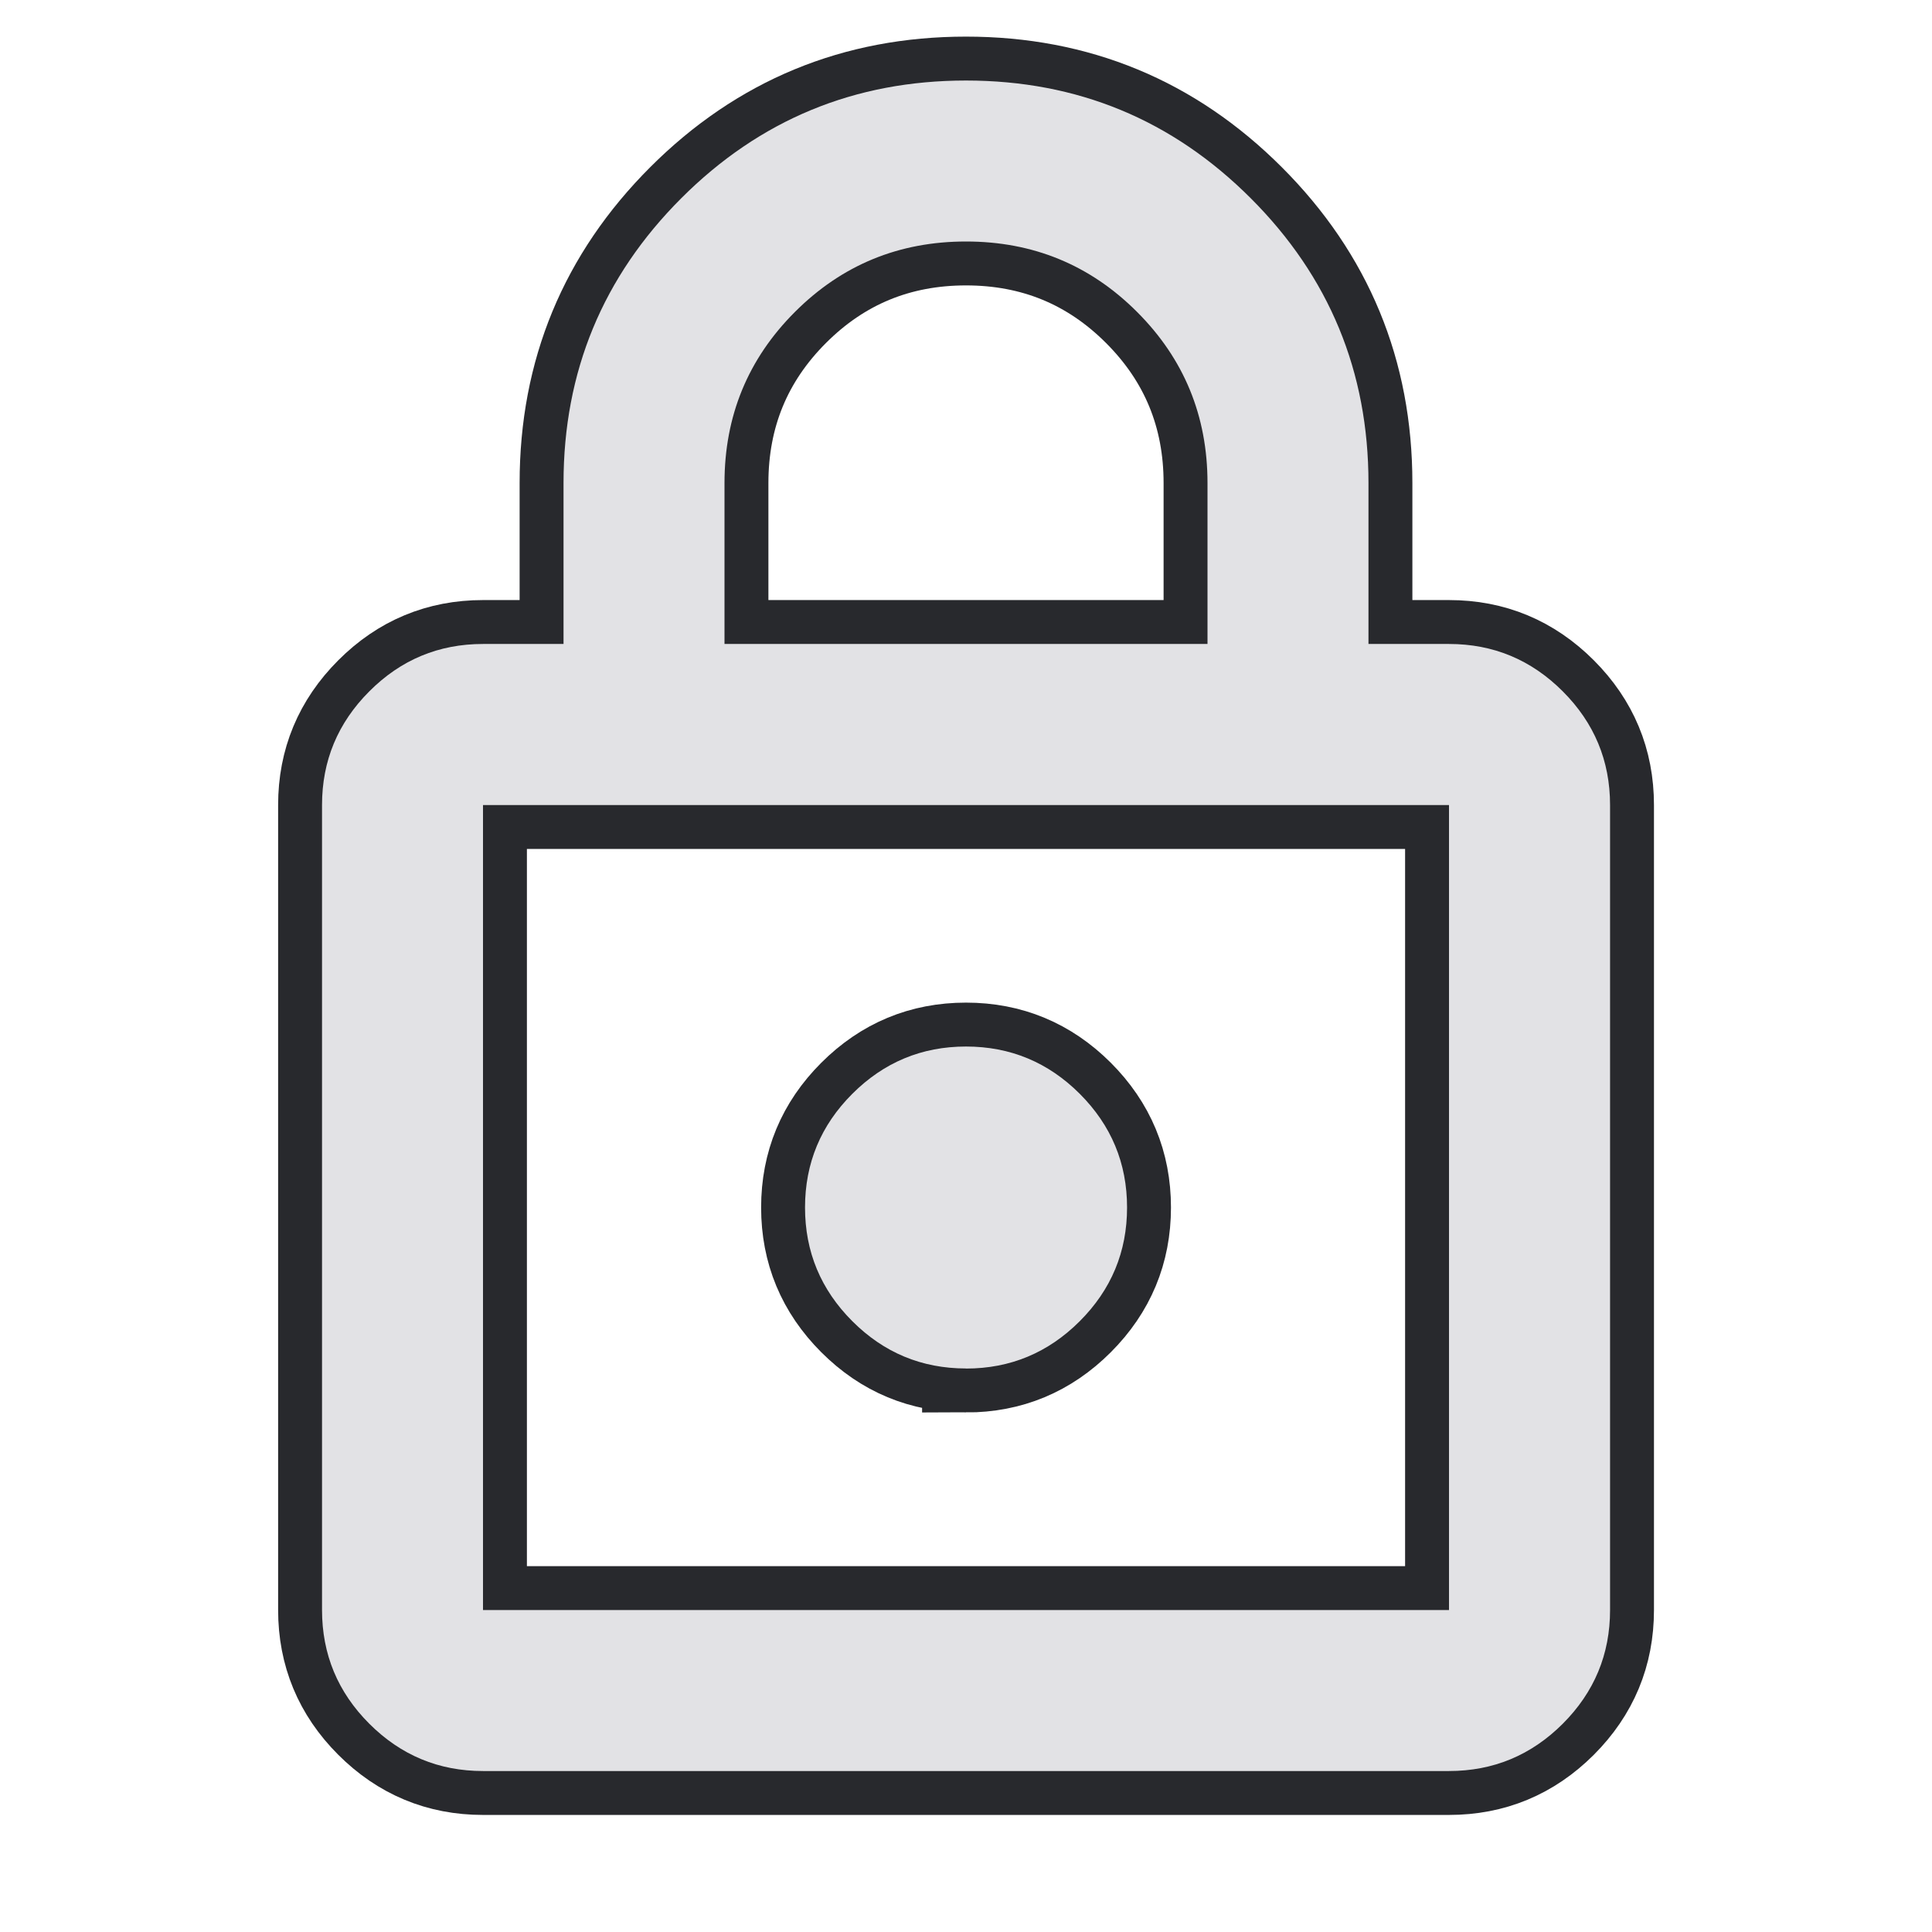 <svg height="22" width="22" xmlns="http://www.w3.org/2000/svg">
  <style type="text/css" id="current-color-scheme">
    .ColorScheme-Text {
      color: #e2e2e5;
    }

    .ColorScheme-Background {
      color: #28292d;
    }
  </style>
  <rect width="22" height="22" opacity="0" />
  <path
    d="m 5.5,20.167 q -0.756,0 -1.295,-0.539 Q 3.667,19.09 3.667,18.333 V 9.167 q 0,-0.756 0.539,-1.295 Q 4.744,7.333 5.5,7.333 H 6.417 V 5.5 q 0,-1.902 1.341,-3.243 Q 9.098,0.917 11,0.917 q 1.902,0 3.243,1.341 Q 15.583,3.598 15.583,5.5 V 7.333 H 16.5 q 0.756,0 1.295,0.539 0.539,0.539 0.539,1.295 v 9.167 q 0,0.756 -0.539,1.295 Q 17.256,20.167 16.5,20.167 Z m 0,-1.833 h 11 V 9.167 h -11 z m 5.5,-2.75 q 0.756,0 1.295,-0.539 0.539,-0.539 0.539,-1.295 0,-0.756 -0.539,-1.295 Q 11.756,11.917 11,11.917 q -0.756,0 -1.295,0.539 Q 9.167,12.994 9.167,13.75 q 0,0.756 0.539,1.295 Q 10.244,15.583 11,15.583 Z M 8.25,7.333 h 5.5 V 5.5 Q 13.75,4.354 12.948,3.552 12.146,2.75 11,2.75 9.854,2.75 9.052,3.552 8.25,4.354 8.25,5.5 Z M 5.5,18.333 V 9.167 Z"
    class="ColorScheme-Background" stroke-width="1" stroke="currentColor" />
  <path
    d="m 5.5,20.167 q -0.756,0 -1.295,-0.539 Q 3.667,19.09 3.667,18.333 V 9.167 q 0,-0.756 0.539,-1.295 Q 4.744,7.333 5.5,7.333 H 6.417 V 5.5 q 0,-1.902 1.341,-3.243 Q 9.098,0.917 11,0.917 q 1.902,0 3.243,1.341 Q 15.583,3.598 15.583,5.5 V 7.333 H 16.5 q 0.756,0 1.295,0.539 0.539,0.539 0.539,1.295 v 9.167 q 0,0.756 -0.539,1.295 Q 17.256,20.167 16.5,20.167 Z m 0,-1.833 h 11 V 9.167 h -11 z m 5.5,-2.75 q 0.756,0 1.295,-0.539 0.539,-0.539 0.539,-1.295 0,-0.756 -0.539,-1.295 Q 11.756,11.917 11,11.917 q -0.756,0 -1.295,0.539 Q 9.167,12.994 9.167,13.75 q 0,0.756 0.539,1.295 Q 10.244,15.583 11,15.583 Z M 8.25,7.333 h 5.5 V 5.5 Q 13.75,4.354 12.948,3.552 12.146,2.75 11,2.75 9.854,2.75 9.052,3.552 8.25,4.354 8.25,5.5 Z M 5.5,18.333 V 9.167 Z"
    class="ColorScheme-Text" fill="currentColor" />
</svg>